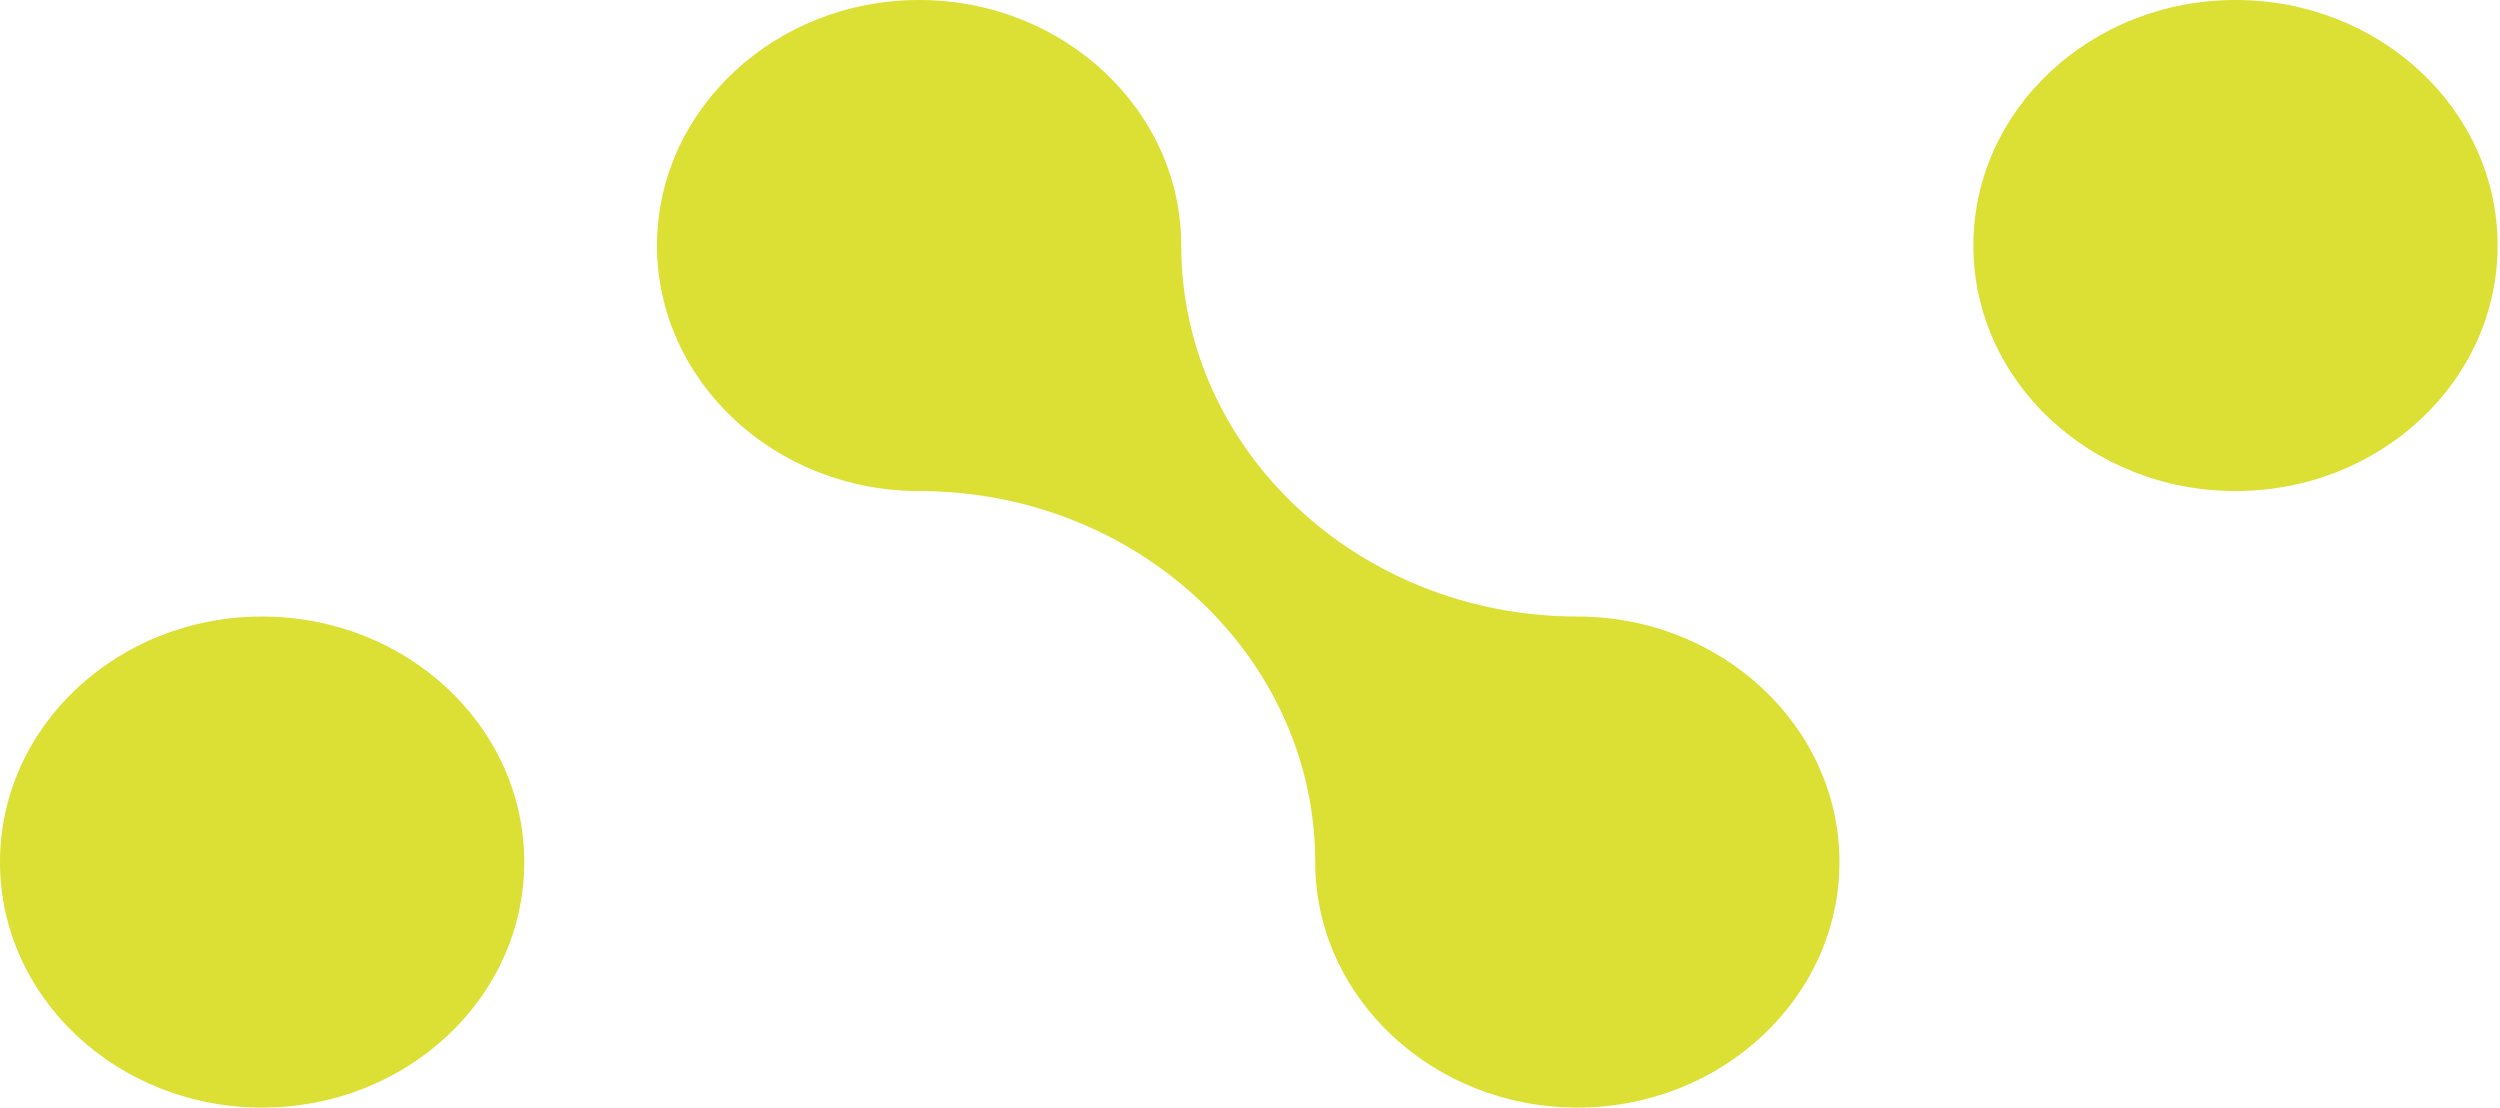 <svg width="158" height="70" viewBox="0 0 158 70" fill="none" xmlns="http://www.w3.org/2000/svg">
<path d="M141.283 31.034C150.432 31.034 157.849 24.087 157.849 15.517C157.849 6.947 150.432 0 141.283 0C132.134 0 124.717 6.947 124.717 15.517C124.717 24.087 132.134 31.034 141.283 31.034Z" fill="#DCE034"/>
<path d="M16.566 70C25.715 70 33.132 63.052 33.132 54.483C33.132 45.913 25.715 38.965 16.566 38.965C7.417 38.965 0 45.913 0 54.483C0 63.052 7.417 70 16.566 70Z" fill="#DCE034"/>
<path d="M99.688 38.964C85.884 38.964 74.655 28.445 74.655 15.517C74.655 6.962 67.222 0 58.089 0C48.956 0 41.523 6.962 41.523 15.517C41.523 24.072 48.956 31.034 58.089 31.034C71.892 31.034 83.122 41.553 83.122 54.483C83.122 63.038 90.555 70 99.688 70C108.821 70 116.254 63.038 116.254 54.483C116.254 45.928 108.821 38.964 99.688 38.964Z" fill="#DCE034"/>
</svg>
